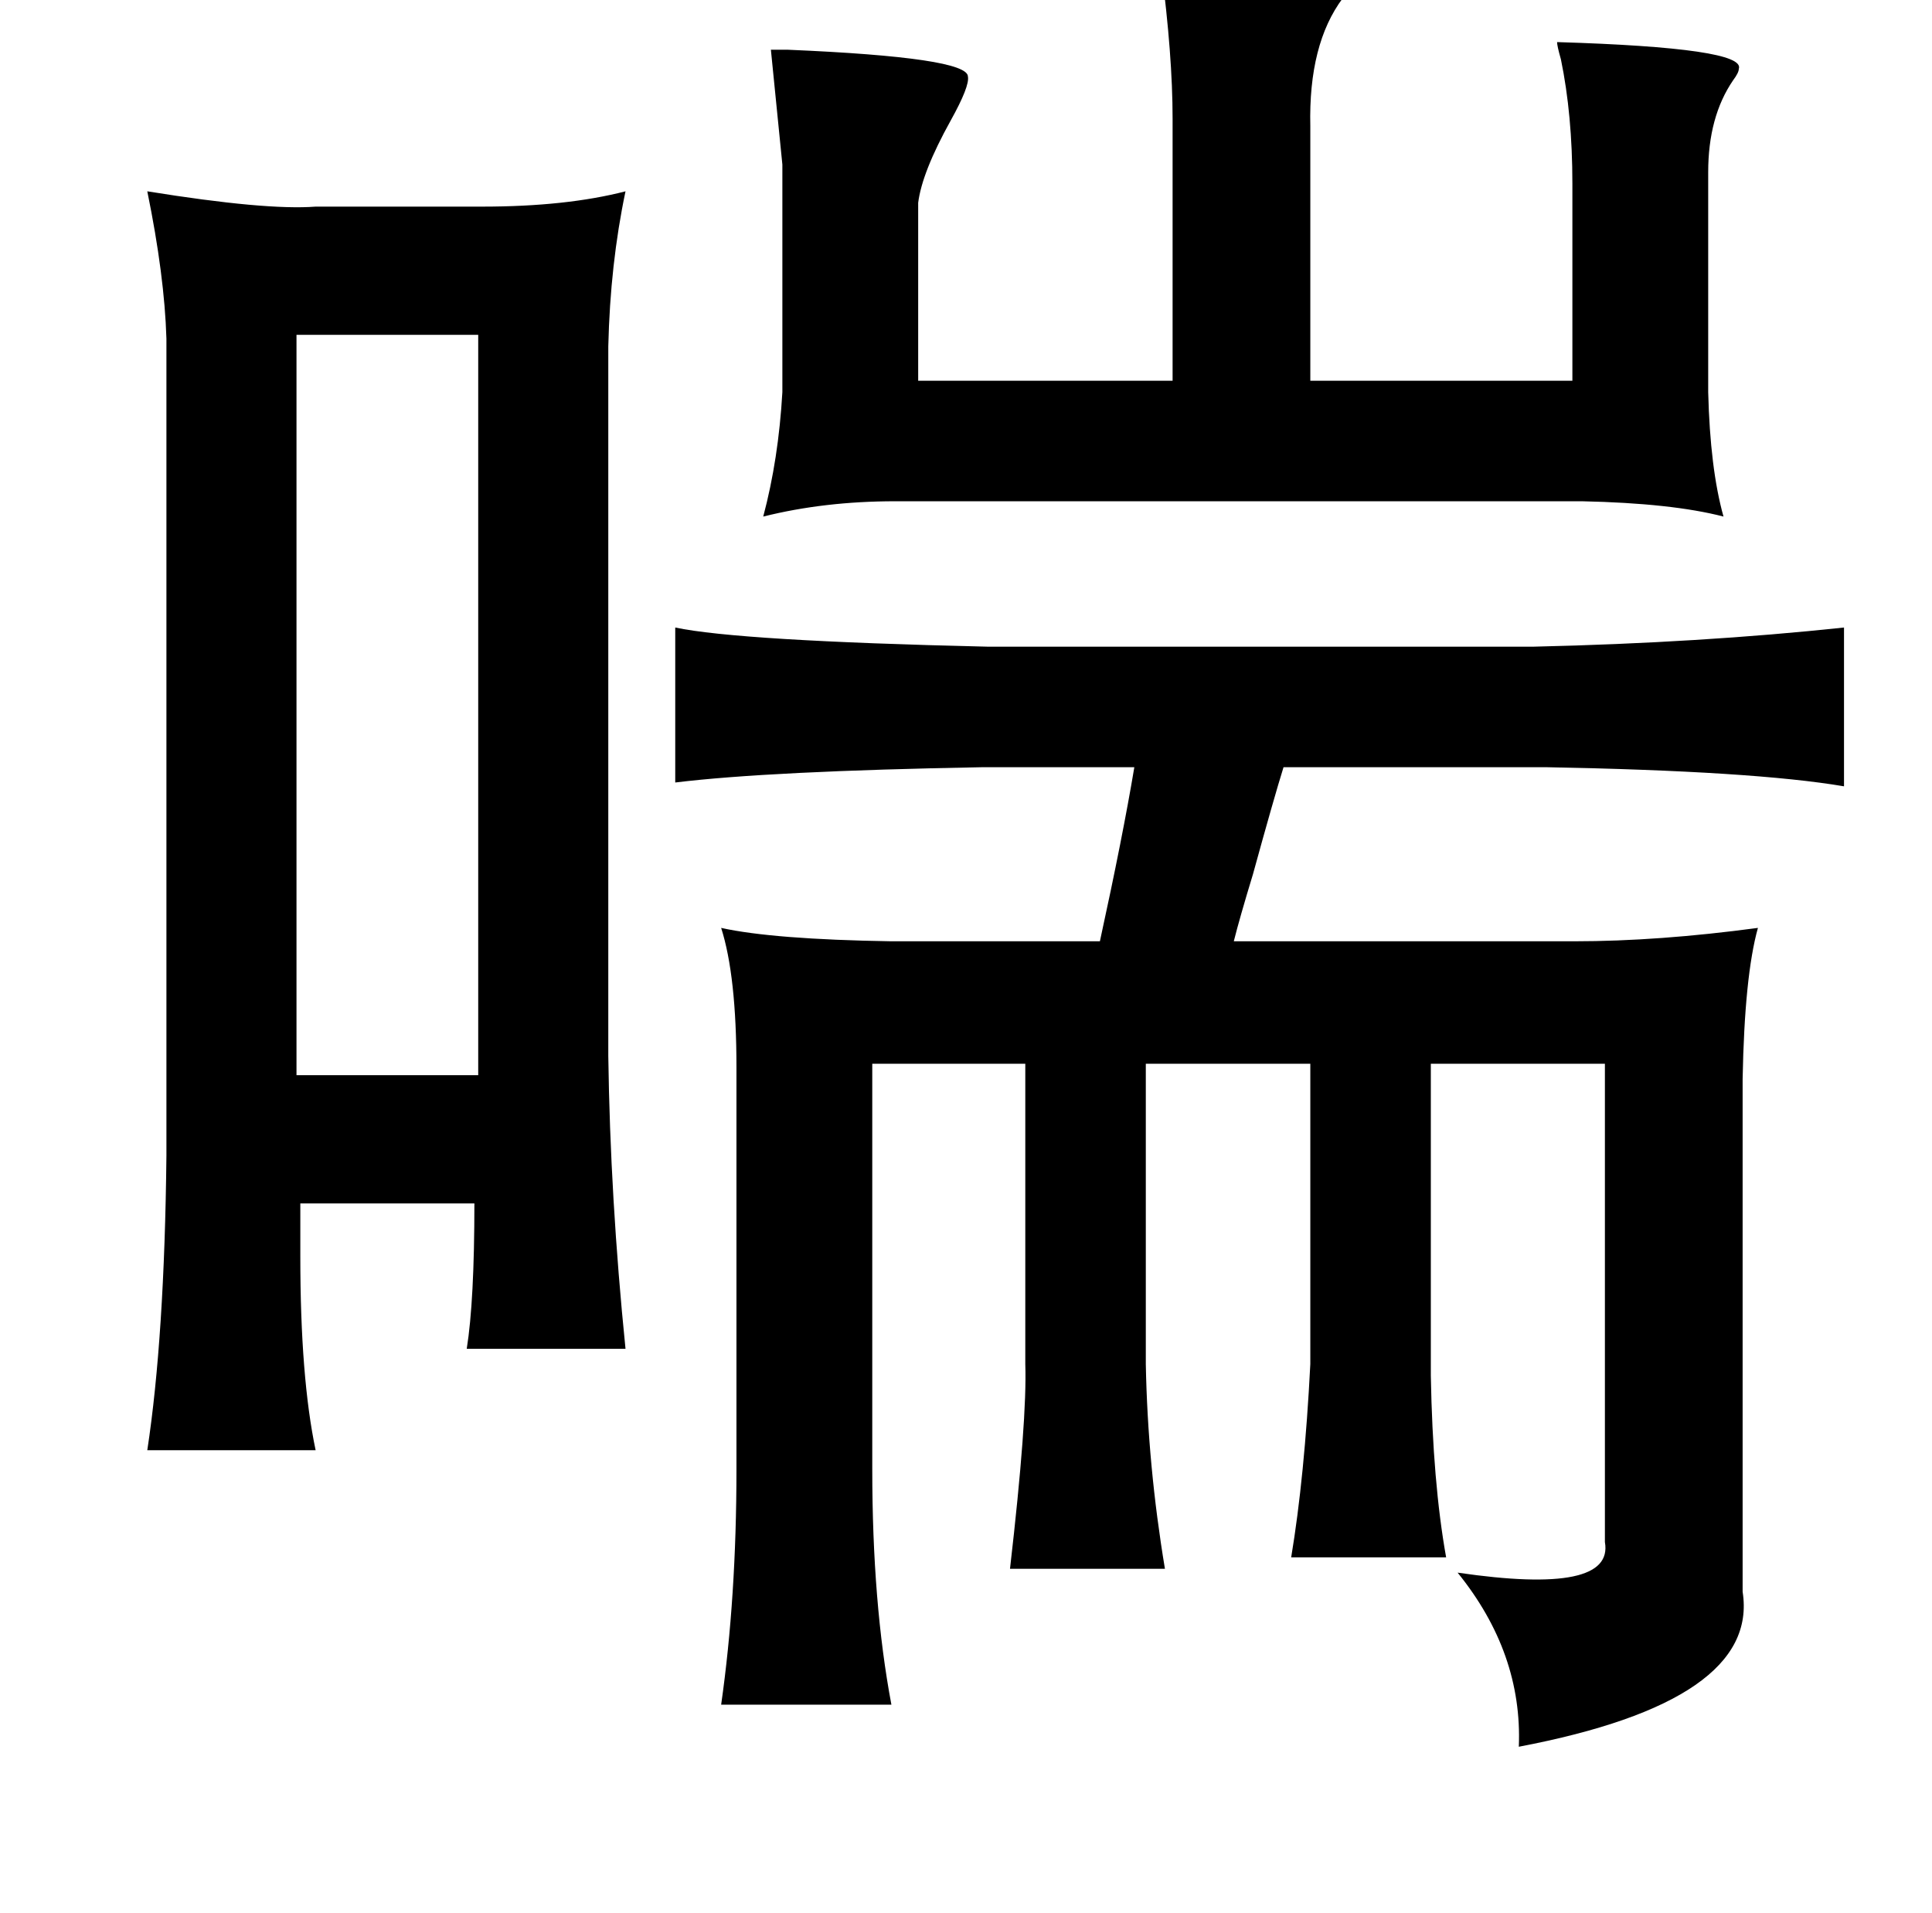 <?xml version="1.0" standalone="no"?>
<!DOCTYPE svg PUBLIC "-//W3C//DTD SVG 1.1//EN" "http://www.w3.org/Graphics/SVG/1.1/DTD/svg11.dtd" >
<svg xmlns="http://www.w3.org/2000/svg" xmlns:xlink="http://www.w3.org/1999/xlink" version="1.1" viewBox="-10 0 1010 1000">
   <path fill="currentColor"
d="M597 -17q97 0 99 9q0 2 -4 7q-18 24 -17 67v133h137v-103q0 -36 -6 -65q-2 -7 -2 -9q99 3 95 14q0 2 -3 6q-13 19 -13 48v115q1 40 8 65q-27 -7 -74 -8h-359q-37 0 -69 8q8 -30 10 -65v-119l-6 -60h9q94 4 94 14q1 5 -9 23q-15 27 -17 43v93h133v-137q0 -33 -6 -79z
M67 100q62 10 88 8h87q44 0 75 -8q-8 38 -9 81v371q1 74 9 153h-83q4 -25 4 -76h-91v28q0 63 8 101h-88q9 -59 10 -154v-427q-1 -33 -10 -77zM240 175h-95v387h95v-387zM343 328q33 7 163 10h286q87 -2 162 -10v83q-47 -8 -156 -10h-137q-5 16 -16 56q-7 23 -10 35h178
q44 0 96 -7q-7 25 -8 79v268q9 57 -117 81q2 -49 -32 -91q82 12 77 -16v-250h-91v163q1 56 8 95h-81q7 -42 10 -101v-157h-86v157q1 53 10 107h-81q9 -78 8 -107v-157h-80v212q0 70 10 123h-89q8 -56 8 -123v-210q0 -48 -8 -73q27 6 89 7h109q12 -55 18 -91h-79
q-112 2 -161 8v-81z" />
</svg>

